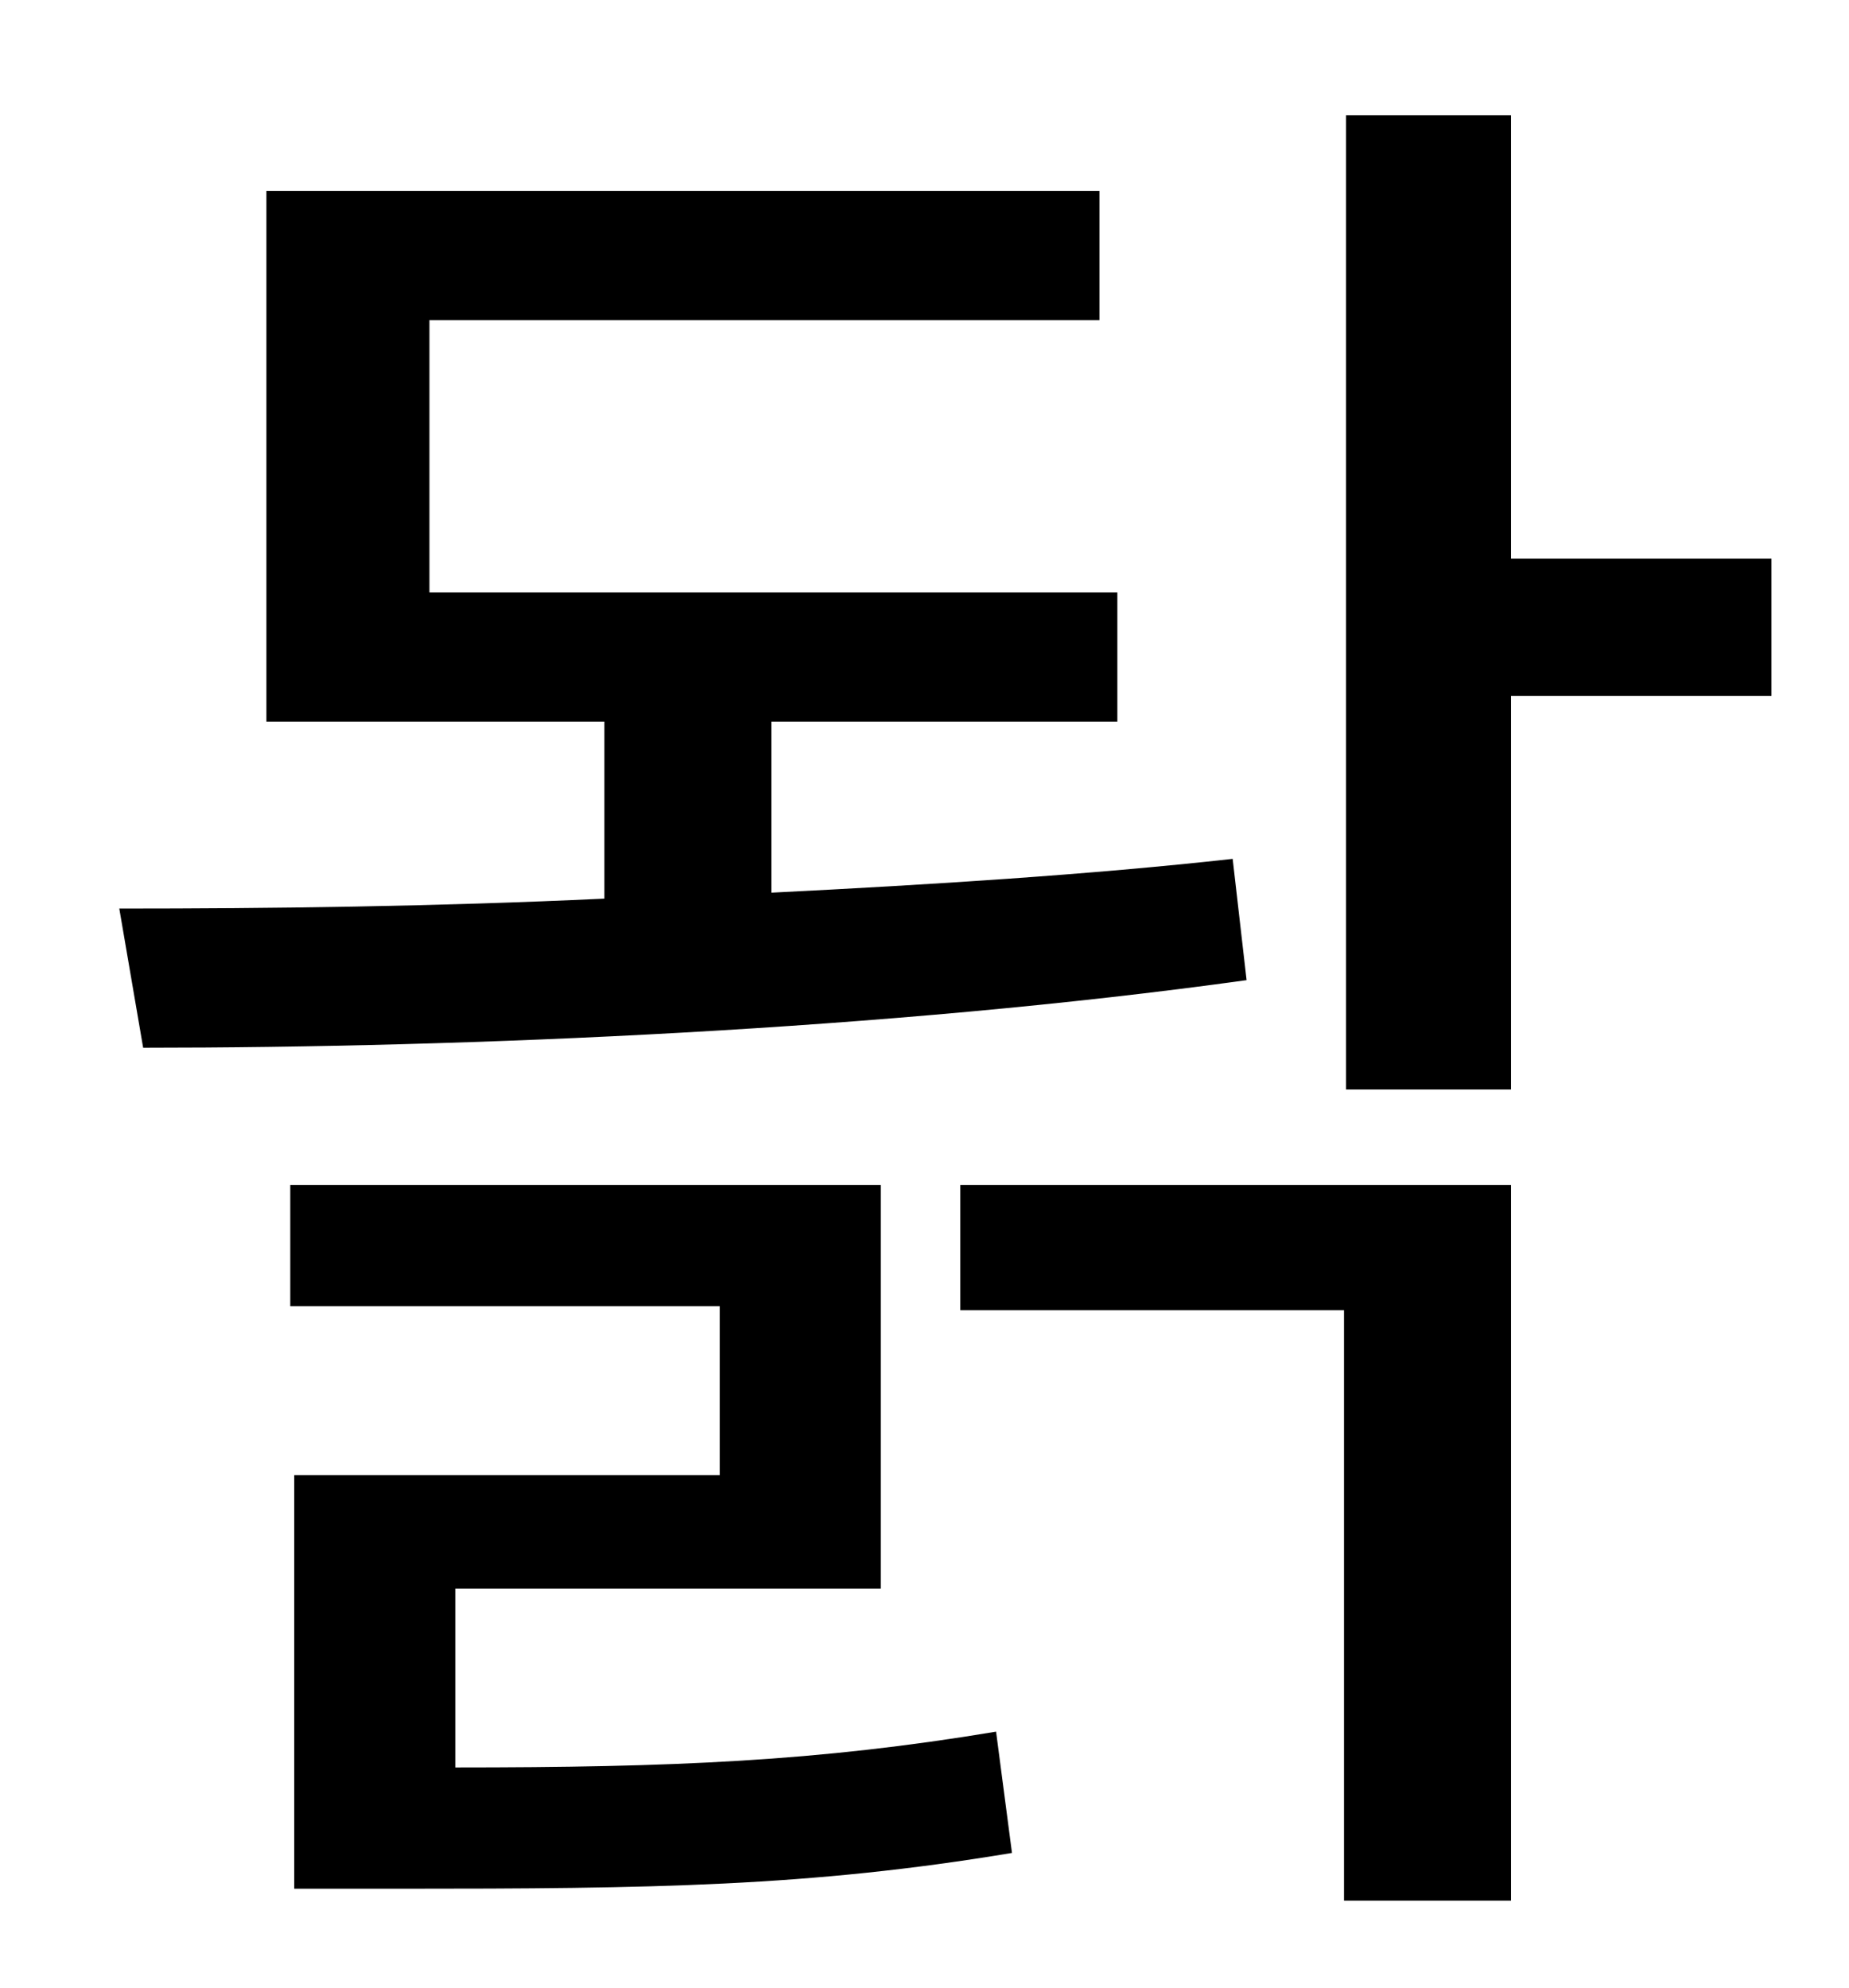 <?xml version="1.0" standalone="no"?>
<!DOCTYPE svg PUBLIC "-//W3C//DTD SVG 1.1//EN" "http://www.w3.org/Graphics/SVG/1.1/DTD/svg11.dtd" >
<svg xmlns="http://www.w3.org/2000/svg" xmlns:xlink="http://www.w3.org/1999/xlink" version="1.1" viewBox="-10 0 930 1000">
   <path fill="currentColor"
d="M610 432l7 61c-180 25 -391 34 -555 34l-12 -70c75 0 159 -1 244 -5v-89h-170v-267h419v65h-337v137h346v65h-174v86c80 -4 160 -9 232 -17zM219 799v90c109 0 182 -3 272 -18l8 61c-102 17 -181 18 -308 18h-53v-208h214v-85h-216v-61h297v203h-214zM473 659v-63h277
v360h-84v-297h-193zM881 281v69h-131v198h-83v-490h83v223h131z" />
</svg>
